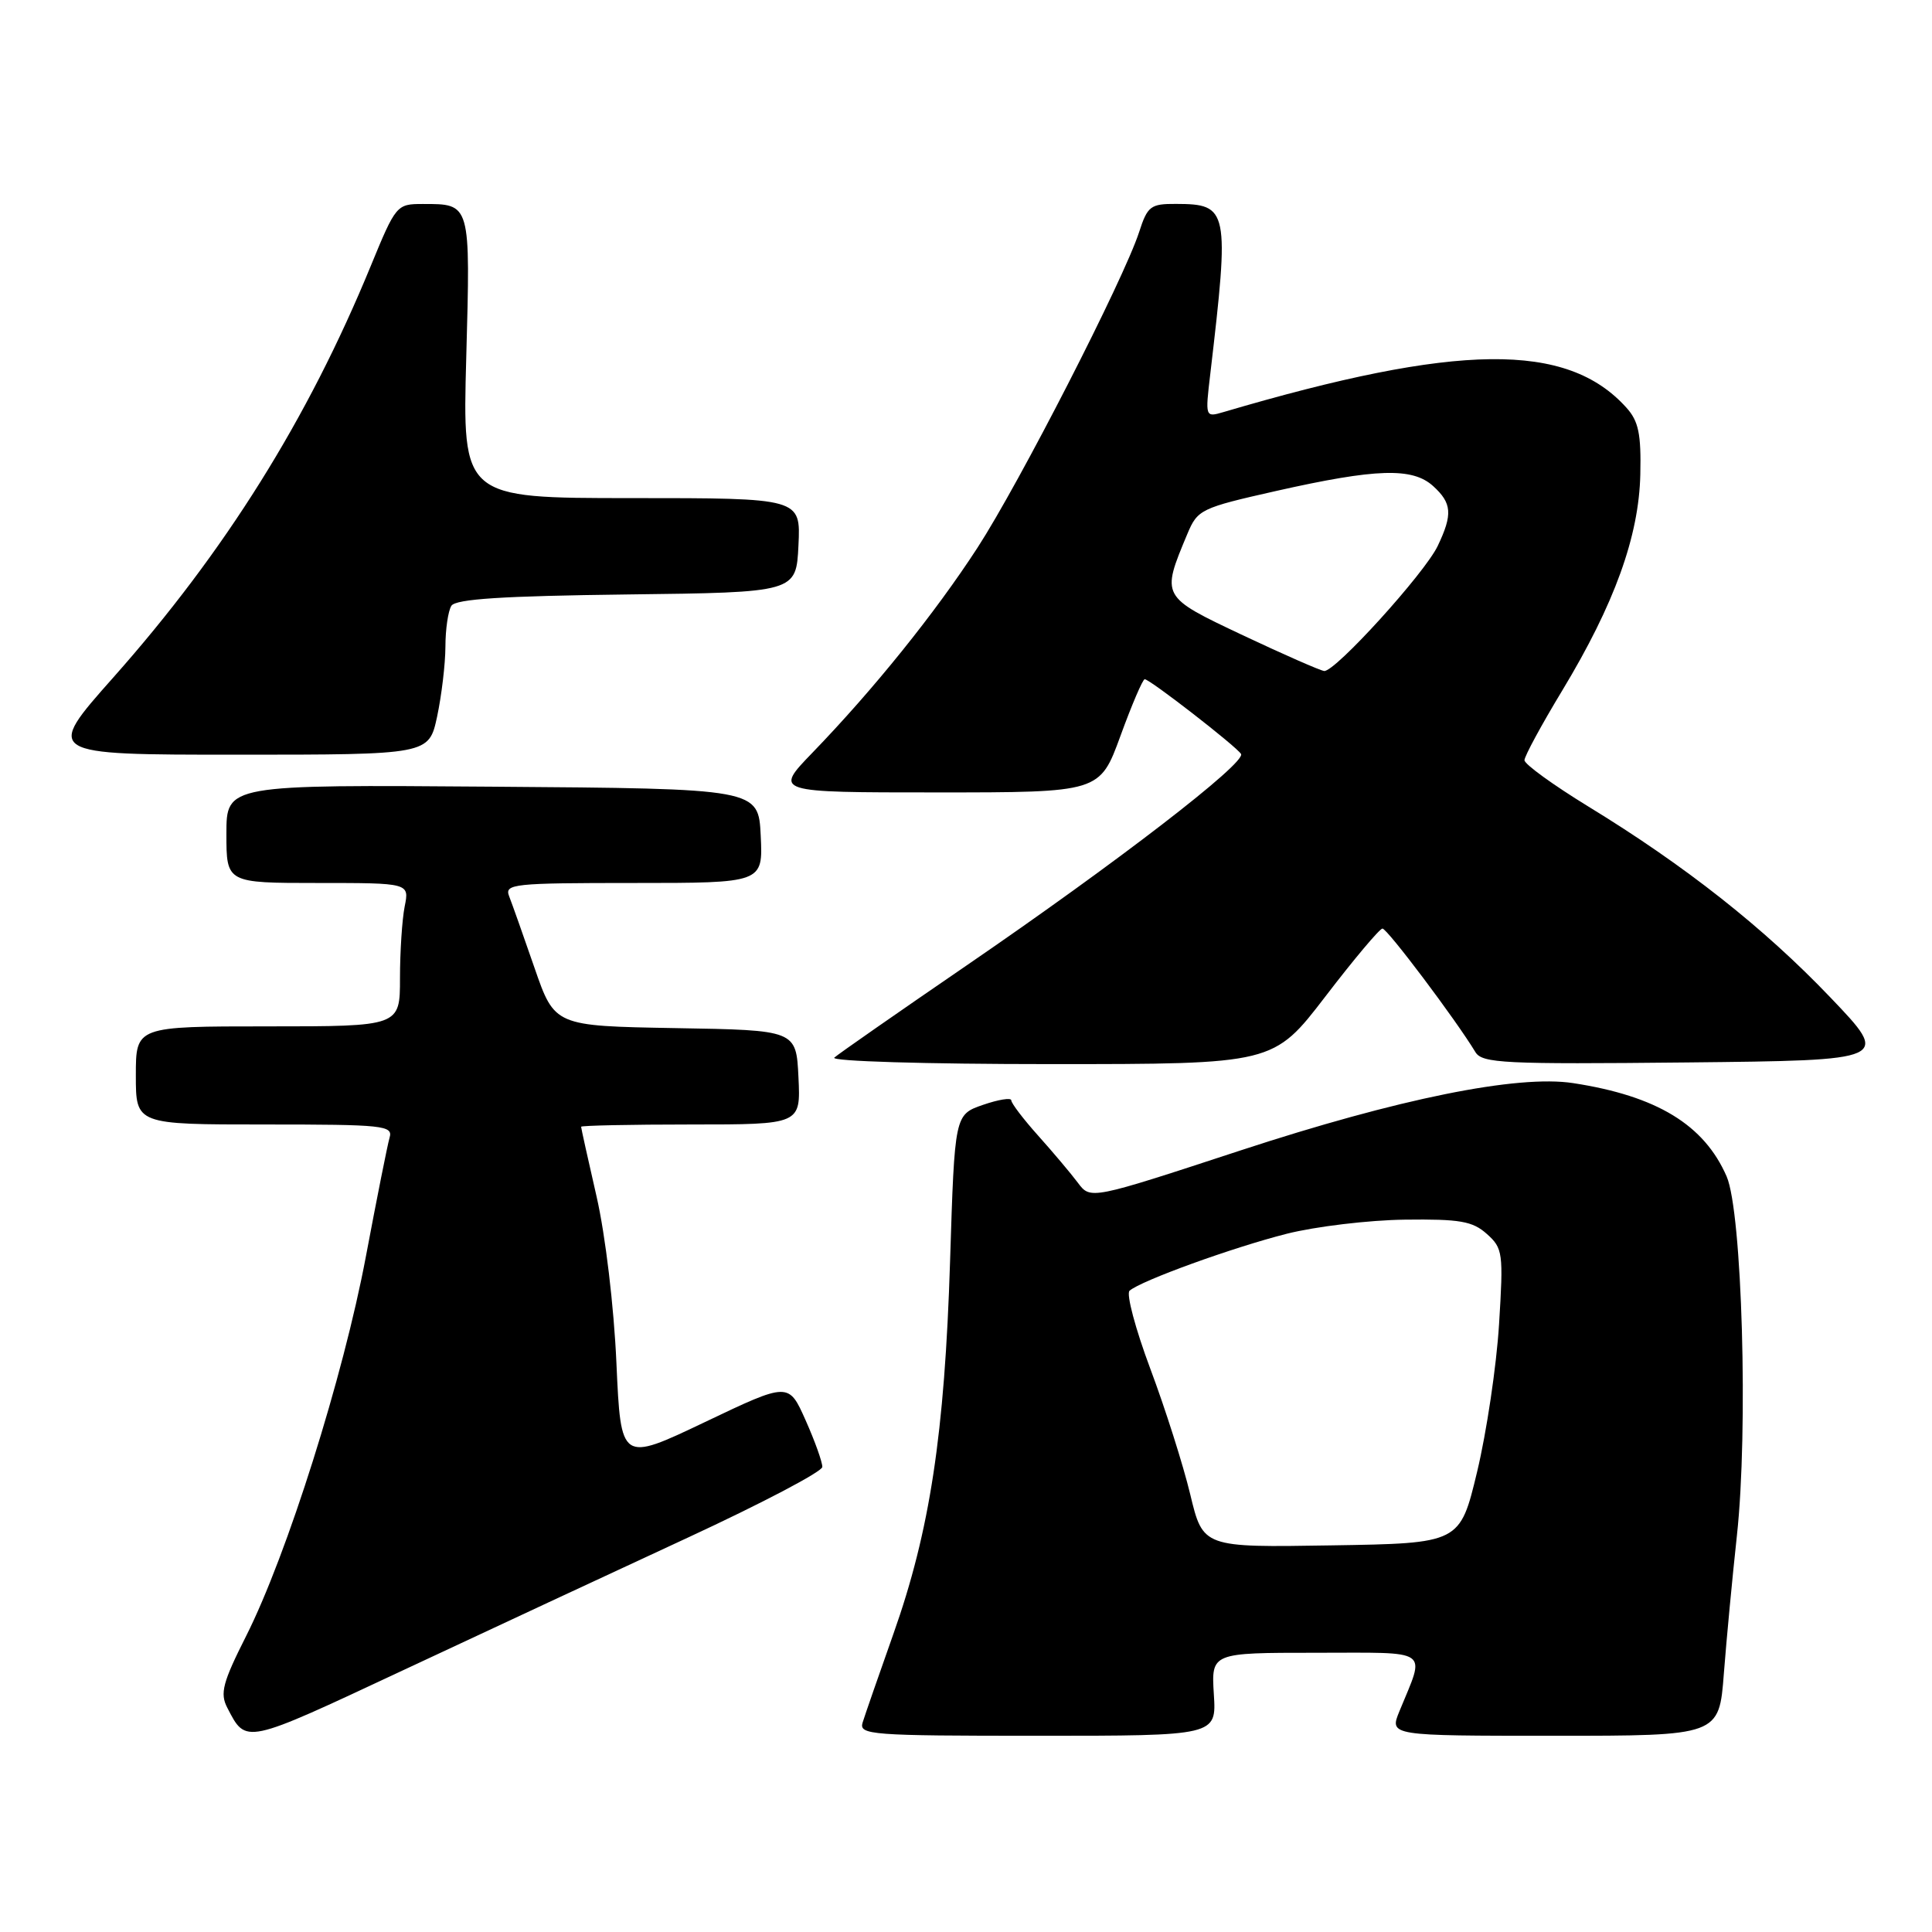 <?xml version="1.0" encoding="UTF-8" standalone="no"?>
<!DOCTYPE svg PUBLIC "-//W3C//DTD SVG 1.1//EN" "http://www.w3.org/Graphics/SVG/1.1/DTD/svg11.dtd" >
<svg xmlns="http://www.w3.org/2000/svg" xmlns:xlink="http://www.w3.org/1999/xlink" version="1.1" viewBox="0 0 256 256">
 <g >
 <path fill="currentColor"
d=" M 91.21 203.71 C 100.96 199.19 108.94 195.00 108.96 194.38 C 108.98 193.76 107.99 190.98 106.75 188.20 C 104.50 183.14 104.50 183.14 93.39 188.44 C 82.27 193.74 82.27 193.74 81.68 180.62 C 81.35 173.13 80.22 163.66 79.05 158.55 C 77.92 153.63 77.00 149.47 77.00 149.30 C 77.00 149.14 83.55 149.00 91.55 149.00 C 106.10 149.00 106.10 149.00 105.80 142.75 C 105.50 136.50 105.50 136.50 89.49 136.23 C 73.49 135.95 73.49 135.95 70.82 128.23 C 69.35 123.98 67.84 119.71 67.46 118.75 C 66.83 117.12 68.01 117.00 83.94 117.00 C 101.10 117.00 101.10 117.00 100.80 110.75 C 100.50 104.50 100.50 104.50 65.25 104.24 C 30.00 103.97 30.00 103.97 30.00 110.49 C 30.00 117.00 30.00 117.00 42.12 117.00 C 54.25 117.00 54.25 117.00 53.62 120.12 C 53.28 121.84 53.00 126.12 53.00 129.62 C 53.00 136.00 53.00 136.00 35.50 136.00 C 18.00 136.00 18.00 136.00 18.00 142.50 C 18.00 149.00 18.00 149.00 35.07 149.00 C 50.85 149.00 52.10 149.13 51.62 150.75 C 51.34 151.71 49.93 158.80 48.48 166.50 C 45.49 182.41 38.04 206.01 32.62 216.77 C 29.50 222.95 29.13 224.38 30.11 226.27 C 32.63 231.14 32.28 231.21 53.30 221.37 C 64.41 216.17 81.47 208.22 91.21 203.71 Z  M 160.84 224.50 C 160.50 219.00 160.50 219.00 174.32 219.00 C 189.85 219.00 188.88 218.32 185.43 226.75 C 184.10 230.00 184.10 230.00 205.95 230.00 C 227.79 230.00 227.79 230.00 228.42 221.75 C 228.77 217.21 229.55 208.98 230.15 203.46 C 231.67 189.51 230.84 160.61 228.79 155.89 C 225.81 149.04 219.54 145.22 208.46 143.52 C 201.09 142.38 185.26 145.59 164.40 152.43 C 144.50 158.96 144.50 158.96 142.83 156.73 C 141.91 155.50 139.55 152.70 137.58 150.50 C 135.61 148.30 134.00 146.19 134.00 145.80 C 134.00 145.42 132.31 145.69 130.25 146.40 C 126.50 147.70 126.50 147.70 125.89 167.10 C 125.17 190.03 123.21 202.87 118.38 216.50 C 116.43 222.00 114.60 227.29 114.30 228.25 C 113.80 229.88 115.36 230.00 137.48 230.00 C 161.19 230.00 161.19 230.00 160.84 224.50 Z  M 175.62 132.04 C 179.40 127.10 182.81 123.05 183.18 123.04 C 183.79 123.00 192.92 135.14 195.50 139.41 C 196.40 140.89 199.27 141.03 223.50 140.78 C 250.50 140.50 250.50 140.50 242.53 132.16 C 233.71 122.92 223.25 114.68 210.45 106.86 C 205.80 104.01 202.00 101.26 202.00 100.73 C 202.00 100.21 204.25 96.05 207.01 91.49 C 213.93 80.03 217.17 71.06 217.35 62.86 C 217.47 57.50 217.12 55.80 215.50 54.01 C 207.63 45.27 193.19 45.44 162.09 54.61 C 159.70 55.31 159.69 55.29 160.37 49.54 C 162.93 27.73 162.79 27.04 155.83 27.02 C 152.46 27.00 152.05 27.31 150.94 30.75 C 148.89 37.05 135.08 64.01 129.52 72.58 C 123.86 81.29 115.74 91.37 107.64 99.75 C 102.57 105.00 102.57 105.00 124.15 105.00 C 145.73 105.00 145.73 105.00 148.47 97.50 C 149.97 93.38 151.42 90.00 151.68 90.00 C 152.36 90.00 163.81 98.89 164.44 99.90 C 165.16 101.06 148.02 114.27 128.00 127.98 C 118.92 134.20 111.07 139.67 110.55 140.14 C 110.02 140.62 122.63 141.00 139.17 141.00 C 168.74 141.00 168.74 141.00 175.62 132.04 Z  M 57.92 94.95 C 58.51 92.17 59.01 88.01 59.02 85.70 C 59.02 83.39 59.38 80.95 59.81 80.27 C 60.38 79.37 66.62 78.97 83.05 78.77 C 105.50 78.50 105.50 78.50 105.80 72.25 C 106.10 66.00 106.10 66.00 83.68 66.00 C 61.27 66.00 61.27 66.00 61.78 47.40 C 62.34 26.82 62.40 27.03 56.00 27.03 C 52.56 27.03 52.45 27.16 49.12 35.26 C 40.78 55.56 29.83 73.07 15.03 89.75 C 5.93 100.00 5.93 100.00 31.38 100.00 C 56.83 100.00 56.83 100.00 57.92 94.95 Z  M 157.71 198.00 C 156.78 194.13 154.40 186.64 152.42 181.36 C 150.45 176.09 149.21 171.44 149.67 171.03 C 151.17 169.70 163.36 165.29 170.50 163.48 C 174.35 162.51 181.39 161.67 186.14 161.61 C 193.45 161.52 195.12 161.81 197.01 163.50 C 199.14 165.40 199.22 166.01 198.63 175.50 C 198.29 181.00 196.98 189.78 195.73 195.00 C 193.45 204.50 193.45 204.50 176.42 204.77 C 159.40 205.05 159.40 205.05 157.71 198.00 Z  M 164.67 84.17 C 153.81 79.03 153.84 79.10 157.33 70.75 C 158.69 67.51 159.10 67.31 169.12 65.05 C 182.36 62.07 187.15 61.92 189.89 64.40 C 192.39 66.67 192.51 68.14 190.50 72.35 C 188.76 75.98 176.90 89.05 175.46 88.91 C 174.93 88.85 170.08 86.72 164.67 84.17 Z "/>
</g>
</svg>